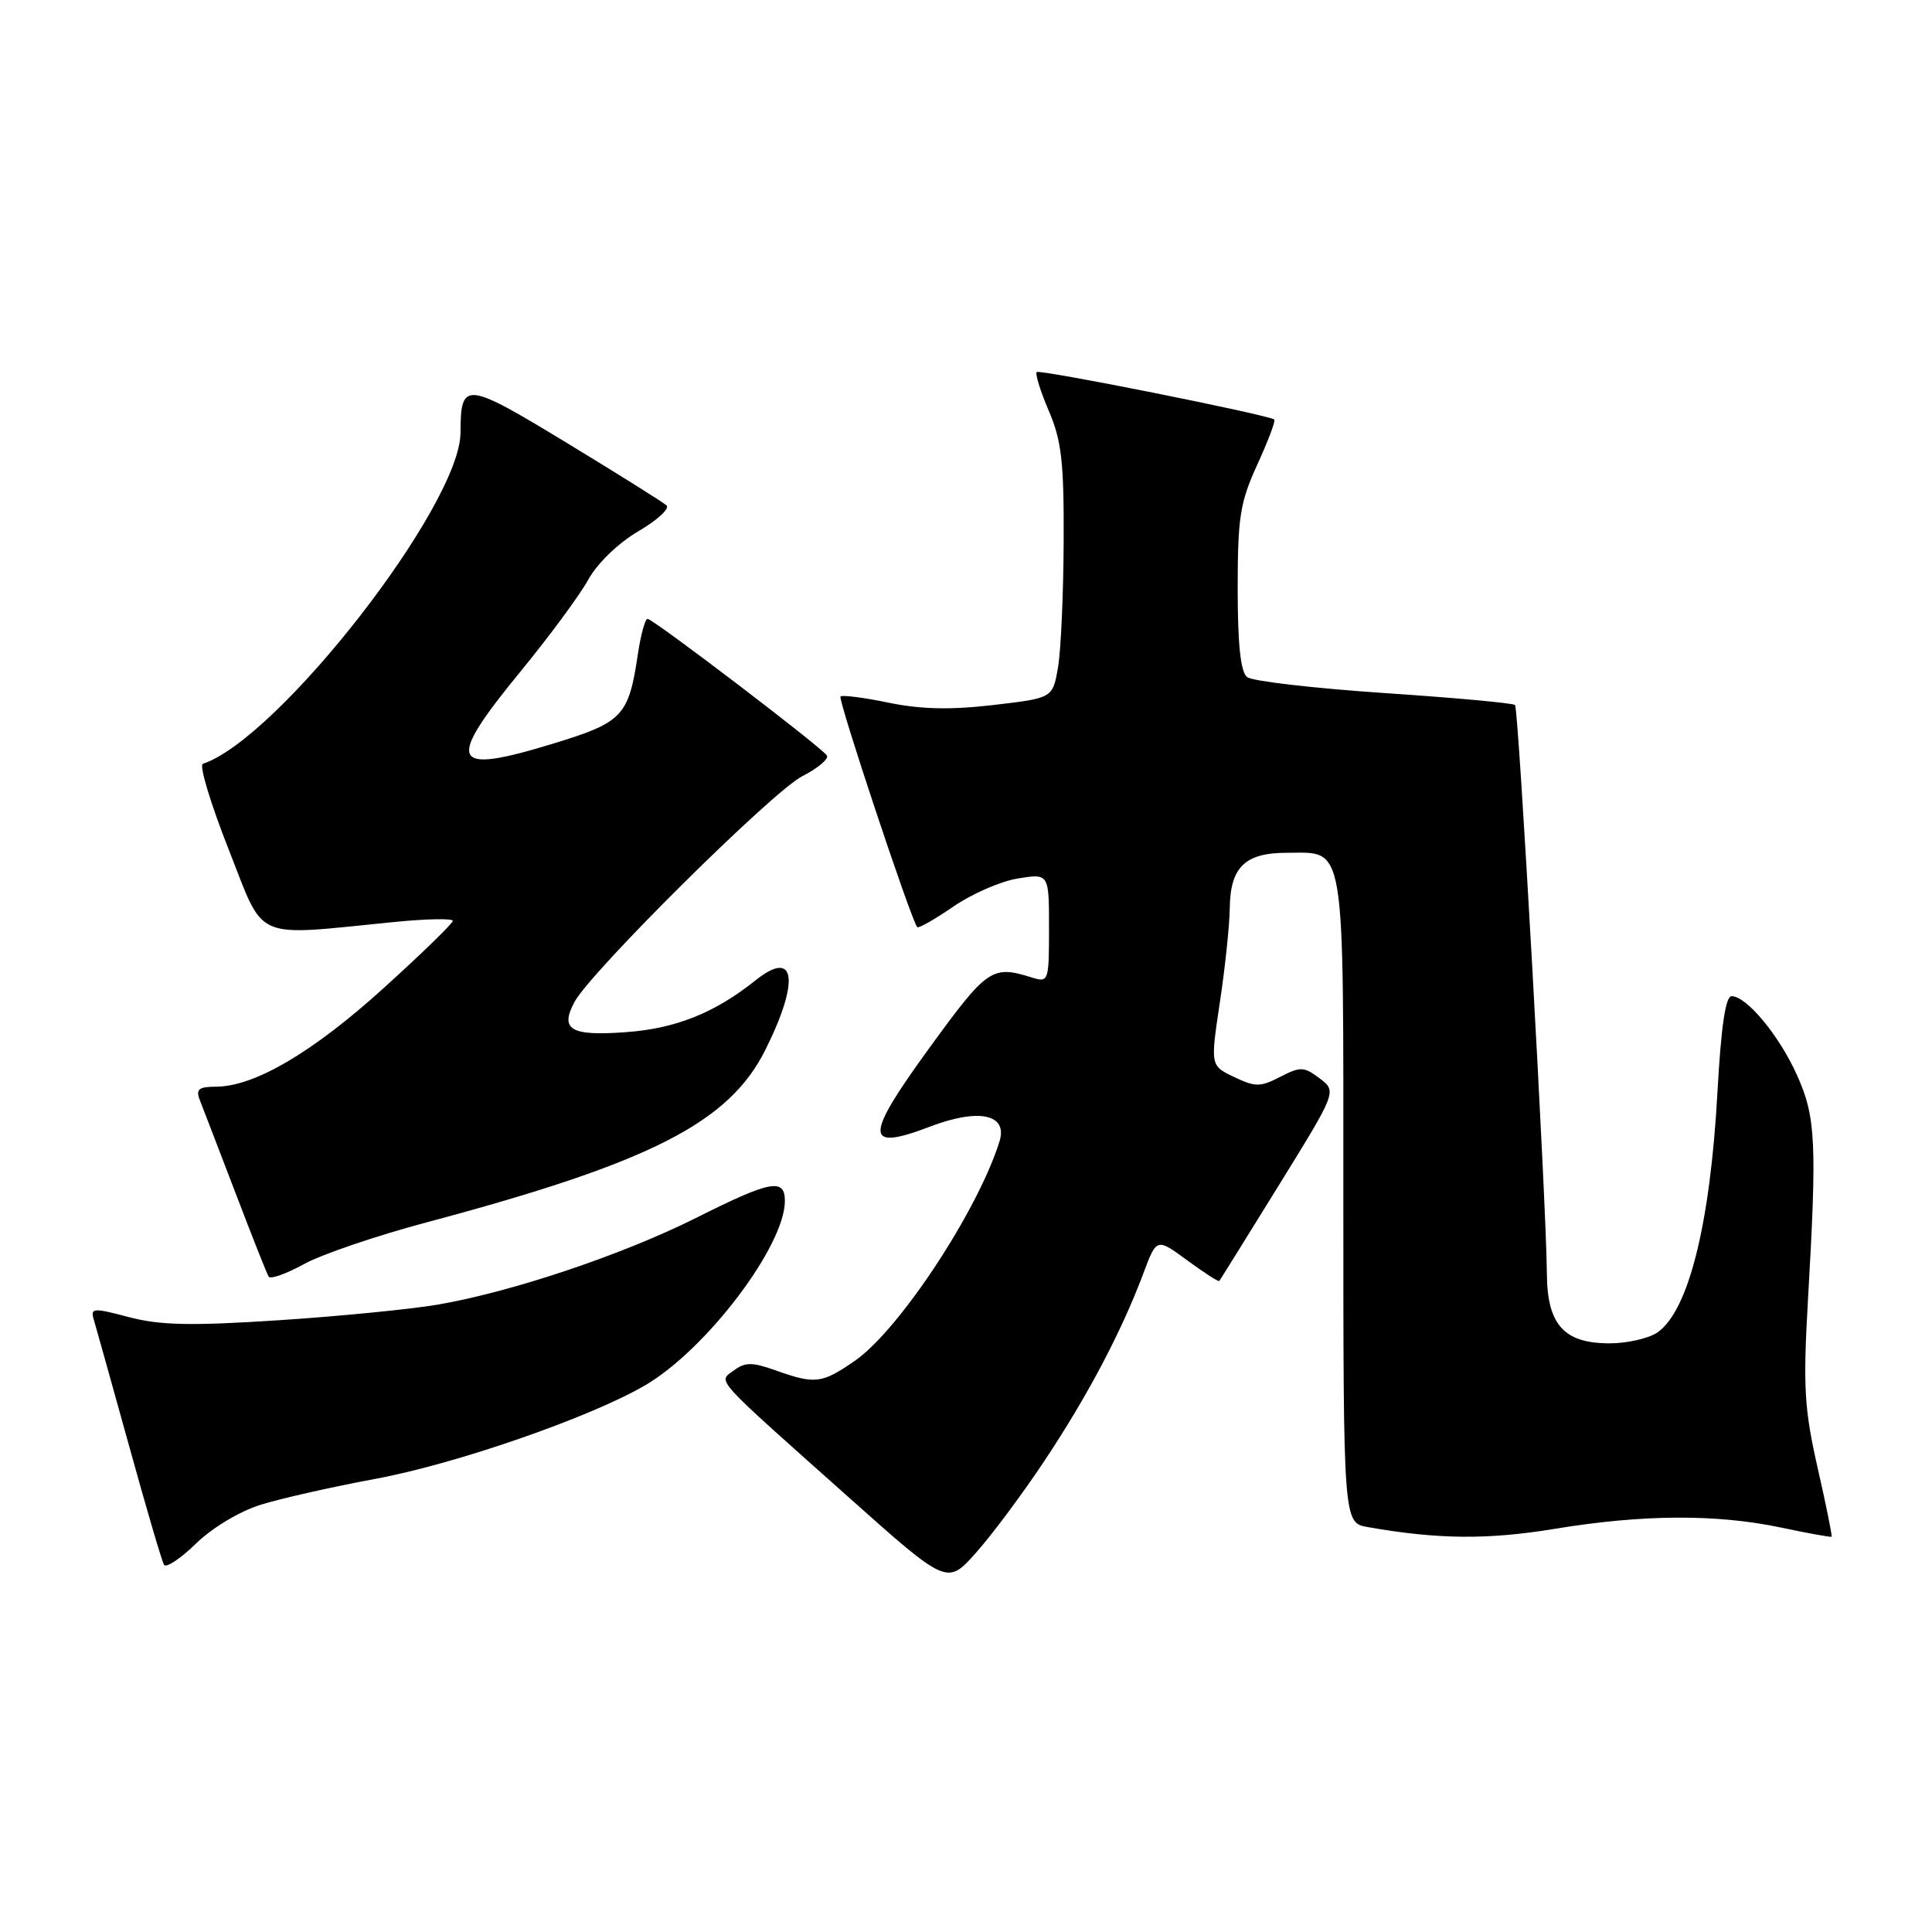 <?xml version="1.0" encoding="UTF-8" standalone="no"?>
<!DOCTYPE svg PUBLIC "-//W3C//DTD SVG 1.1//EN" "http://www.w3.org/Graphics/SVG/1.1/DTD/svg11.dtd" >
<svg xmlns="http://www.w3.org/2000/svg" xmlns:xlink="http://www.w3.org/1999/xlink" version="1.1" viewBox="0 0 256 256">
 <g >
 <path fill="currentColor"
d=" M 138.44 193.50 C 144.11 184.97 148.60 176.46 151.49 168.76 C 153.26 164.02 153.26 164.02 157.31 167.00 C 159.54 168.63 161.45 169.87 161.56 169.74 C 161.67 169.61 165.22 163.90 169.45 157.06 C 177.14 144.62 177.14 144.62 174.86 142.89 C 172.78 141.32 172.31 141.31 169.63 142.69 C 167.00 144.05 166.34 144.05 163.53 142.71 C 160.38 141.21 160.38 141.21 161.63 132.86 C 162.33 128.26 162.92 122.62 162.95 120.32 C 163.02 114.90 164.97 113.00 170.50 113.00 C 178.37 113.00 178.00 110.72 178.00 158.96 C 178.00 201.78 178.00 201.78 181.25 202.35 C 190.54 203.98 197.13 204.04 206.00 202.58 C 217.63 200.66 227.42 200.60 236.00 202.41 C 239.57 203.17 242.59 203.71 242.69 203.62 C 242.80 203.53 241.97 199.41 240.84 194.48 C 239.08 186.70 238.91 183.76 239.55 172.50 C 240.77 151.36 240.61 148.04 238.13 142.50 C 235.78 137.24 231.44 132.00 229.45 132.00 C 228.64 132.00 228.05 136.03 227.57 144.75 C 226.61 162.18 223.75 173.66 219.64 176.54 C 218.49 177.34 215.63 178.00 213.28 178.00 C 207.23 178.00 205.01 175.53 204.97 168.75 C 204.91 159.71 201.23 93.89 200.75 93.42 C 200.50 93.16 192.69 92.45 183.40 91.83 C 174.10 91.20 165.94 90.26 165.25 89.72 C 164.39 89.06 164.00 85.42 164.00 78.00 C 164.00 68.53 164.31 66.56 166.60 61.56 C 168.03 58.43 169.05 55.75 168.85 55.59 C 168.07 54.97 137.76 48.91 137.37 49.30 C 137.14 49.53 137.86 51.84 138.97 54.44 C 140.67 58.39 140.99 61.25 140.94 71.83 C 140.91 78.80 140.57 86.30 140.18 88.50 C 139.48 92.50 139.48 92.50 131.60 93.42 C 125.98 94.08 121.99 93.99 117.75 93.11 C 114.47 92.43 111.60 92.06 111.37 92.29 C 111.00 92.67 120.76 122.01 121.54 122.85 C 121.72 123.04 123.87 121.81 126.32 120.13 C 128.77 118.44 132.62 116.76 134.89 116.40 C 139.00 115.74 139.00 115.74 139.00 122.99 C 139.00 130.04 138.94 130.21 136.75 129.53 C 131.45 127.87 130.84 128.28 123.19 138.80 C 114.50 150.74 114.50 152.61 123.21 149.29 C 129.69 146.81 133.56 147.63 132.44 151.24 C 129.60 160.38 119.16 176.23 113.29 180.30 C 108.90 183.34 108.01 183.45 102.77 181.58 C 99.68 180.48 98.74 180.48 97.27 181.57 C 95.13 183.16 94.17 182.10 112.50 198.44 C 125.50 210.03 125.50 210.03 129.31 205.76 C 131.41 203.42 135.52 197.90 138.44 193.50 Z  M 34.59 199.37 C 37.29 198.54 44.10 197.00 49.72 195.96 C 60.41 193.99 78.26 187.79 85.50 183.55 C 93.60 178.81 104.00 165.08 104.00 159.14 C 104.00 156.06 102.11 156.42 92.23 161.38 C 82.49 166.26 67.85 171.18 58.00 172.87 C 54.42 173.48 44.93 174.42 36.90 174.94 C 25.31 175.70 21.22 175.61 17.10 174.53 C 12.35 173.27 11.96 173.30 12.42 174.83 C 12.70 175.75 14.79 183.25 17.08 191.50 C 19.36 199.75 21.45 206.88 21.73 207.34 C 22.00 207.80 23.91 206.54 25.96 204.54 C 28.11 202.44 31.76 200.25 34.59 199.37 Z  M 56.45 161.99 C 86.19 154.06 96.58 148.78 101.41 139.12 C 106.00 129.93 105.42 125.67 100.15 129.87 C 94.70 134.23 89.52 136.30 82.89 136.77 C 75.60 137.30 74.16 136.44 76.12 132.77 C 78.24 128.79 102.35 104.88 106.29 102.86 C 108.37 101.80 109.84 100.56 109.57 100.11 C 108.90 99.04 86.55 82.00 85.80 82.00 C 85.49 82.00 84.91 84.08 84.53 86.63 C 83.29 94.93 82.54 95.71 73.24 98.55 C 59.65 102.70 58.97 101.18 68.96 88.99 C 72.79 84.32 76.84 78.83 77.96 76.79 C 79.14 74.65 81.92 71.96 84.56 70.41 C 87.08 68.94 88.77 67.39 88.32 66.97 C 87.87 66.55 81.89 62.81 75.03 58.64 C 61.63 50.51 61.04 50.45 61.02 57.34 C 60.98 66.95 36.93 97.86 26.88 101.21 C 26.36 101.38 27.90 106.46 30.28 112.51 C 35.18 124.90 33.23 124.04 52.25 122.17 C 56.51 121.74 60.00 121.68 60.00 122.02 C 60.00 122.35 55.87 126.37 50.82 130.94 C 41.44 139.44 33.73 143.97 28.64 143.99 C 26.33 144.00 25.92 144.33 26.47 145.75 C 26.85 146.71 28.96 152.22 31.17 157.98 C 33.37 163.75 35.36 168.78 35.60 169.16 C 35.83 169.54 37.93 168.79 40.26 167.51 C 42.59 166.22 49.88 163.74 56.45 161.99 Z "/>
</g>
</svg>